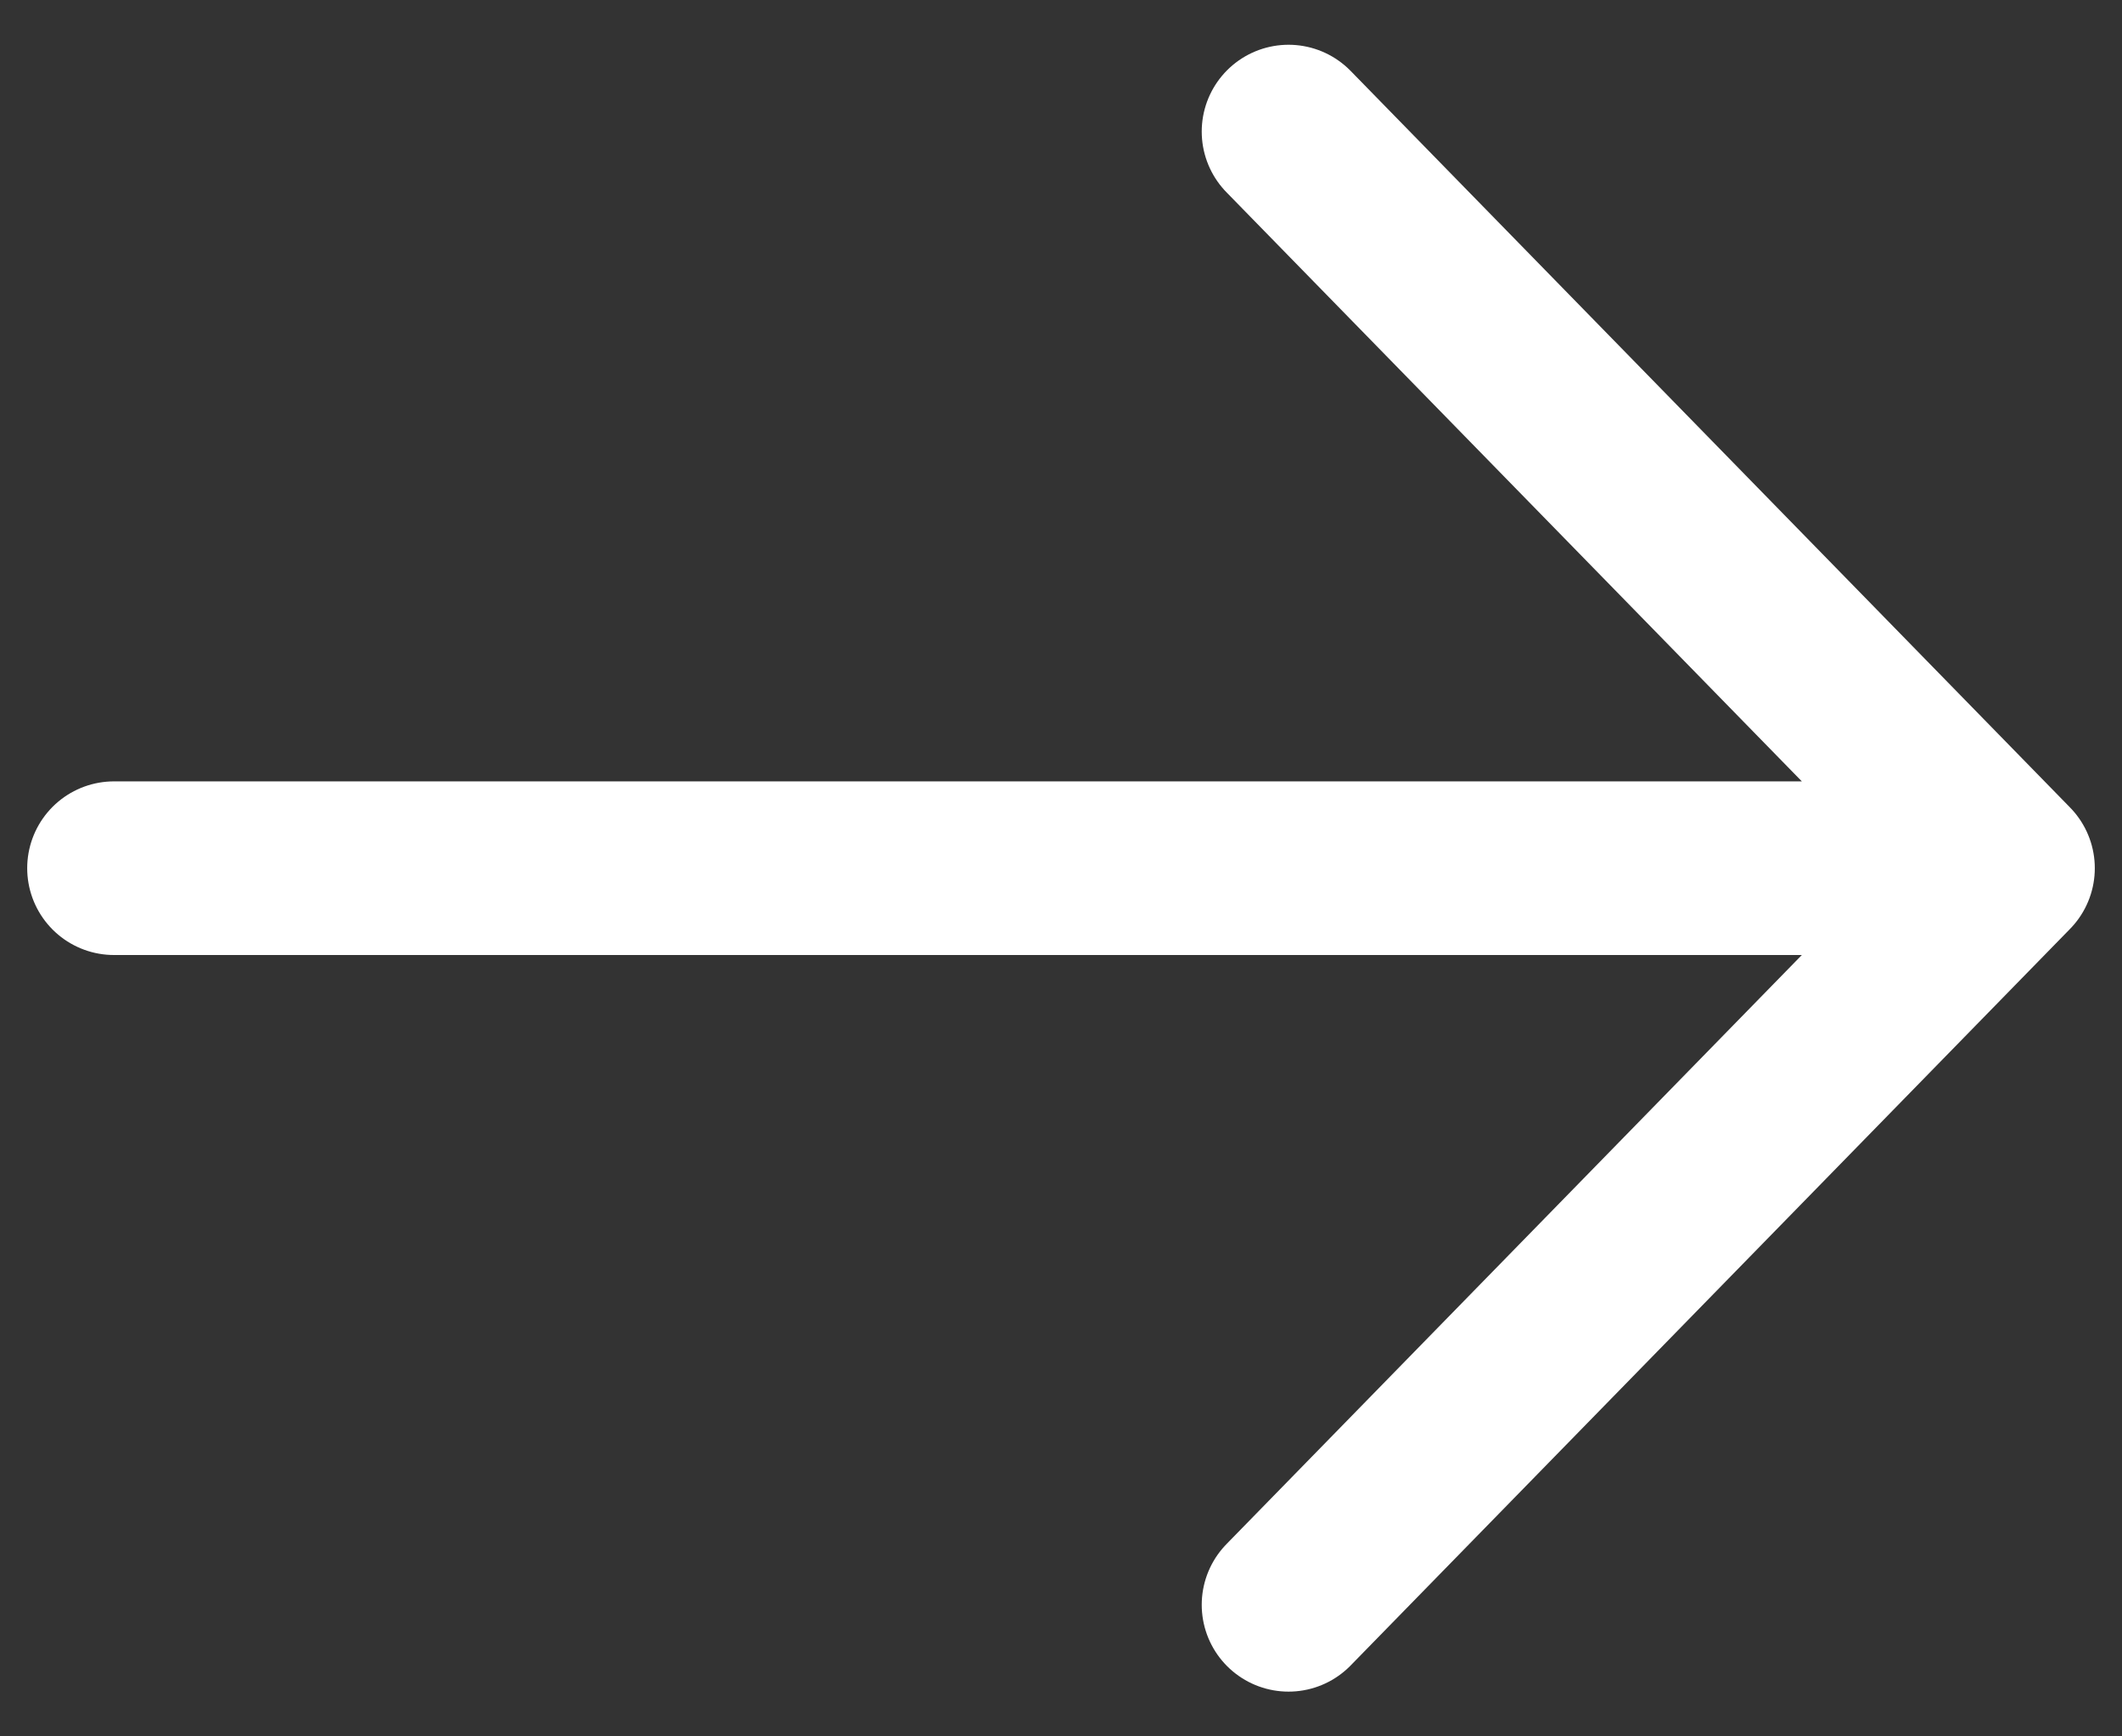 <svg width="22" height="18" viewBox="0 0 22 18" fill="none" xmlns="http://www.w3.org/2000/svg">
  <rect x="0" y="0" width="22" height="18" fill="#333333" stroke="none"/>
  <path d="M13.359 1.364L20.818 9M20.818 9L13.359 16.636M20.818 9L1.182 9" stroke="white" stroke-width="1.8" stroke-linecap="round" stroke-linejoin="round"/>
</svg>
